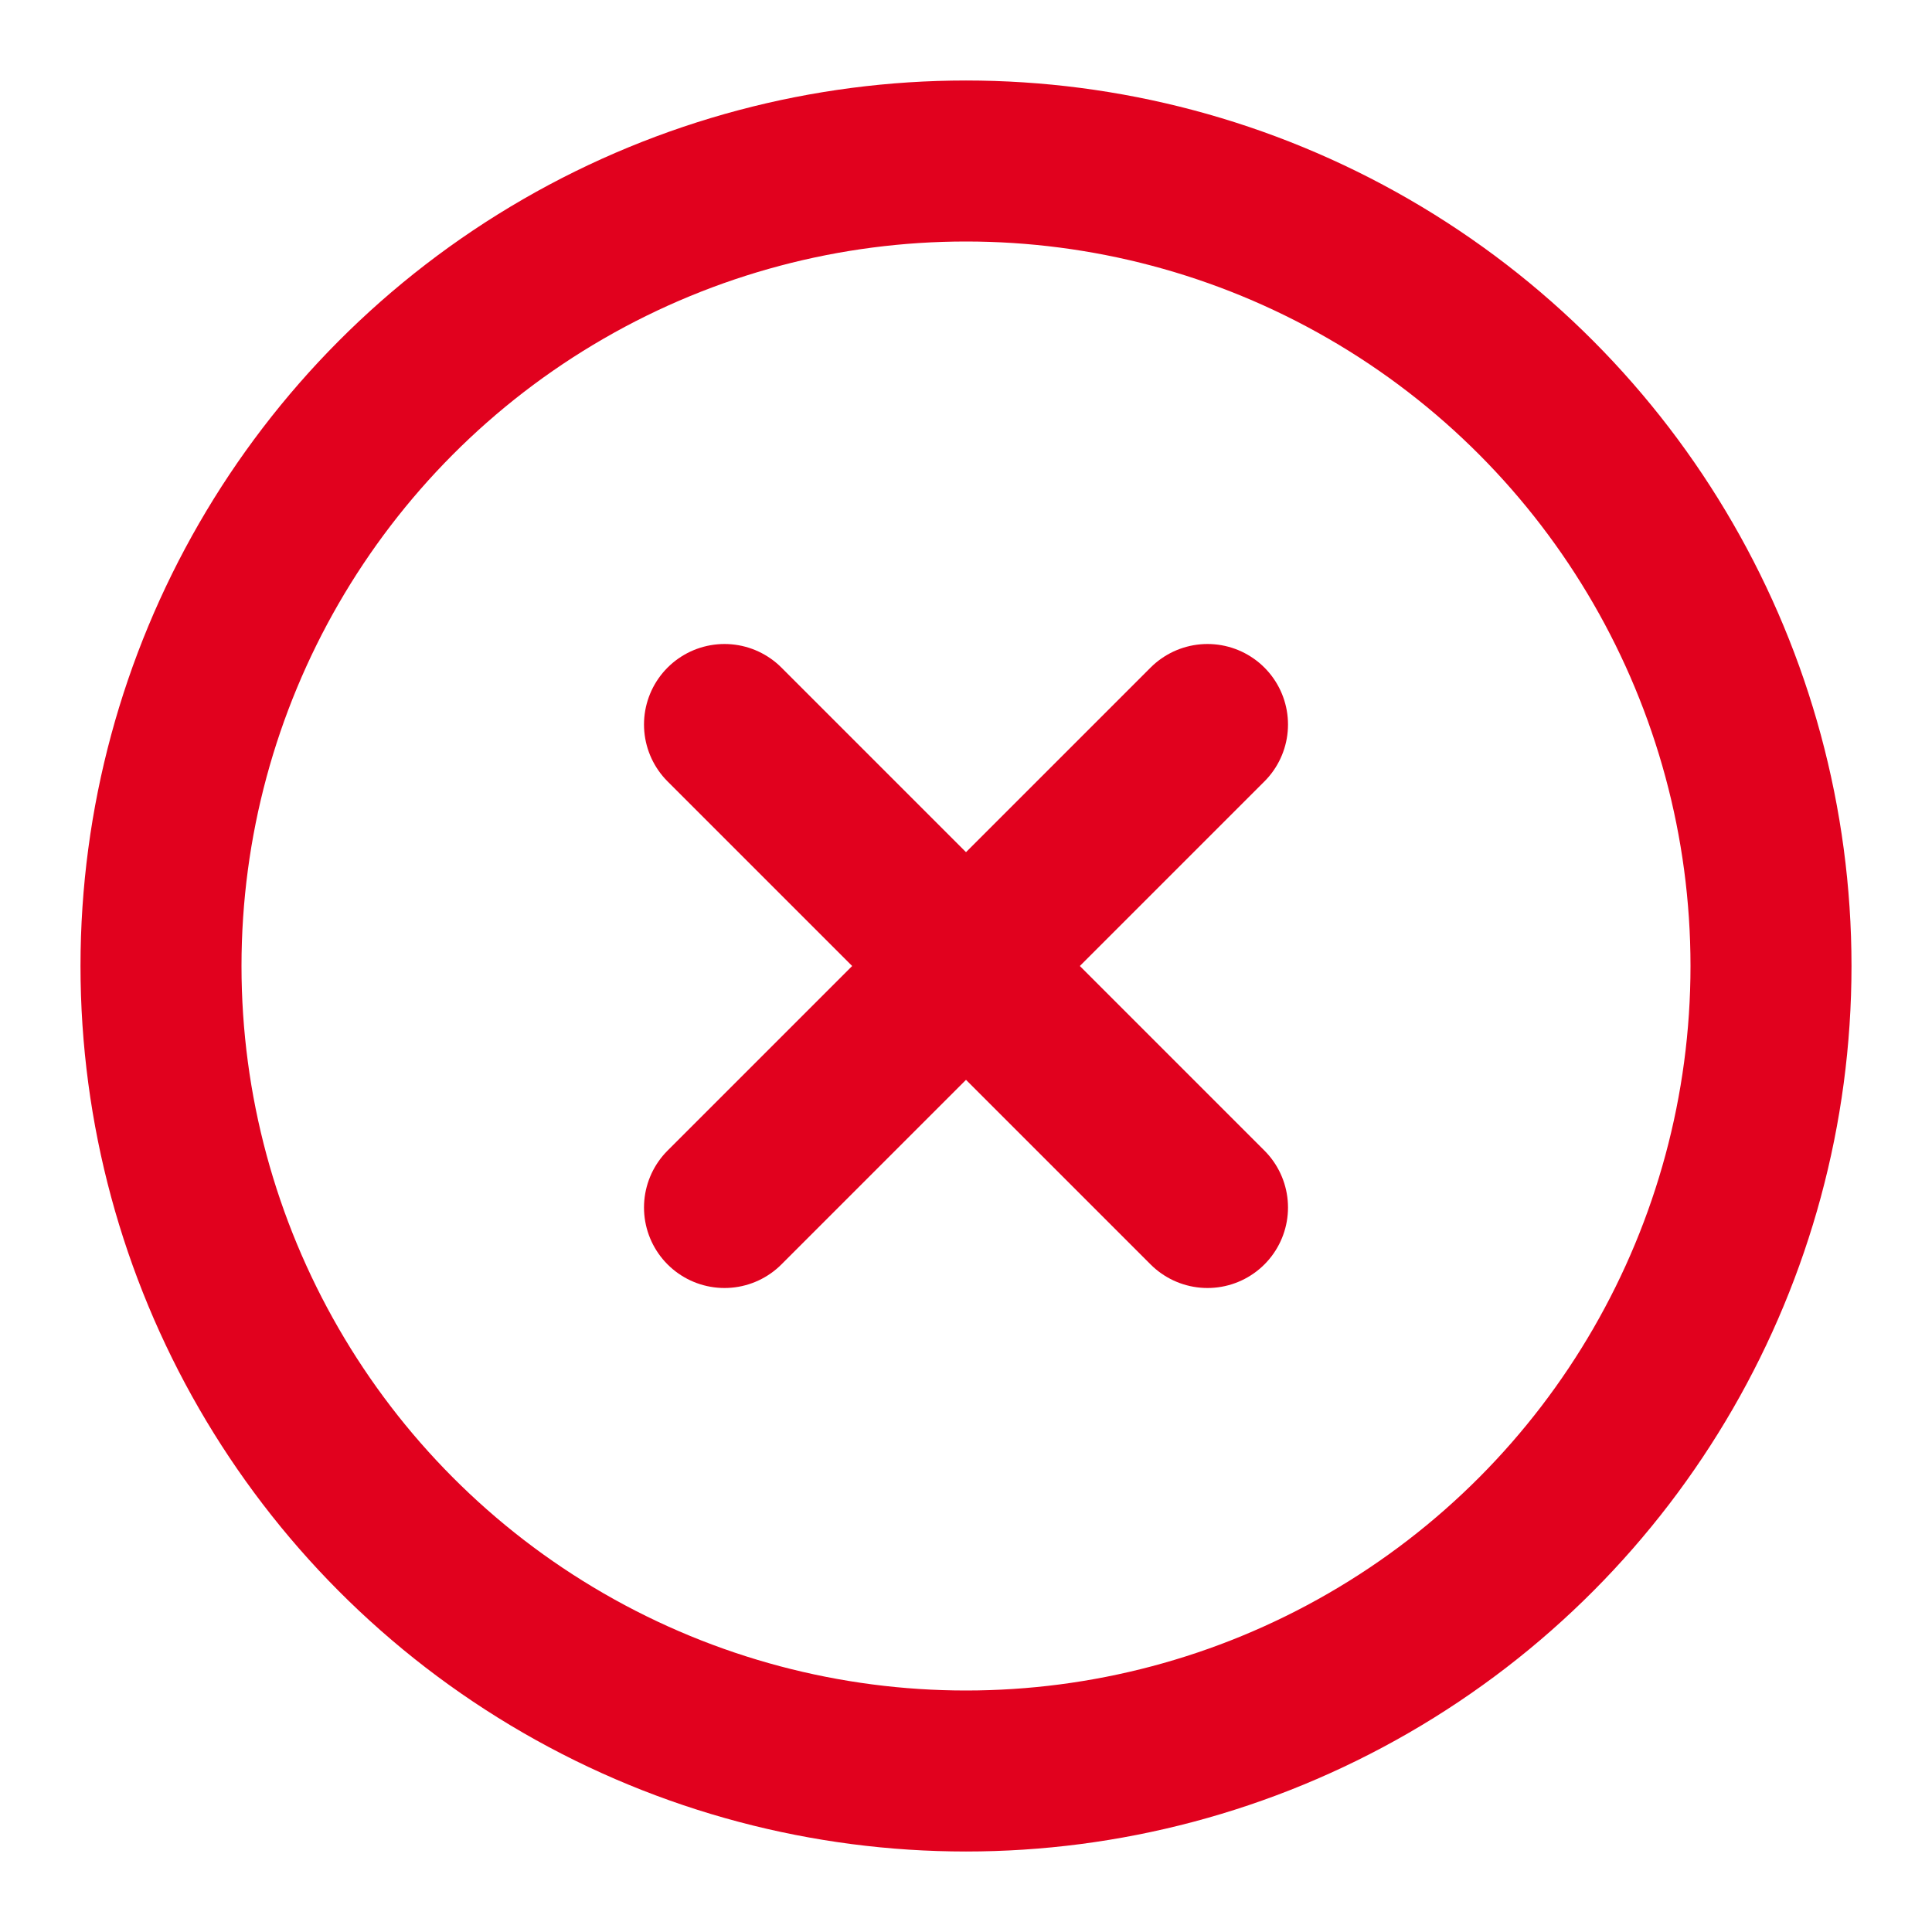 <svg xmlns="http://www.w3.org/2000/svg" width="24" height="24" viewBox="0 0 24 24" fill="none" stroke="#e1011e" stroke-width="2" stroke-linecap="round" stroke-linejoin="round" class="feather feather-x-circle"><circle cx="12" cy="12" r="10"></circle><line x1="15" y1="9" x2="9" y2="15"></line><line x1="9" y1="9" x2="15" y2="15"></line></svg>